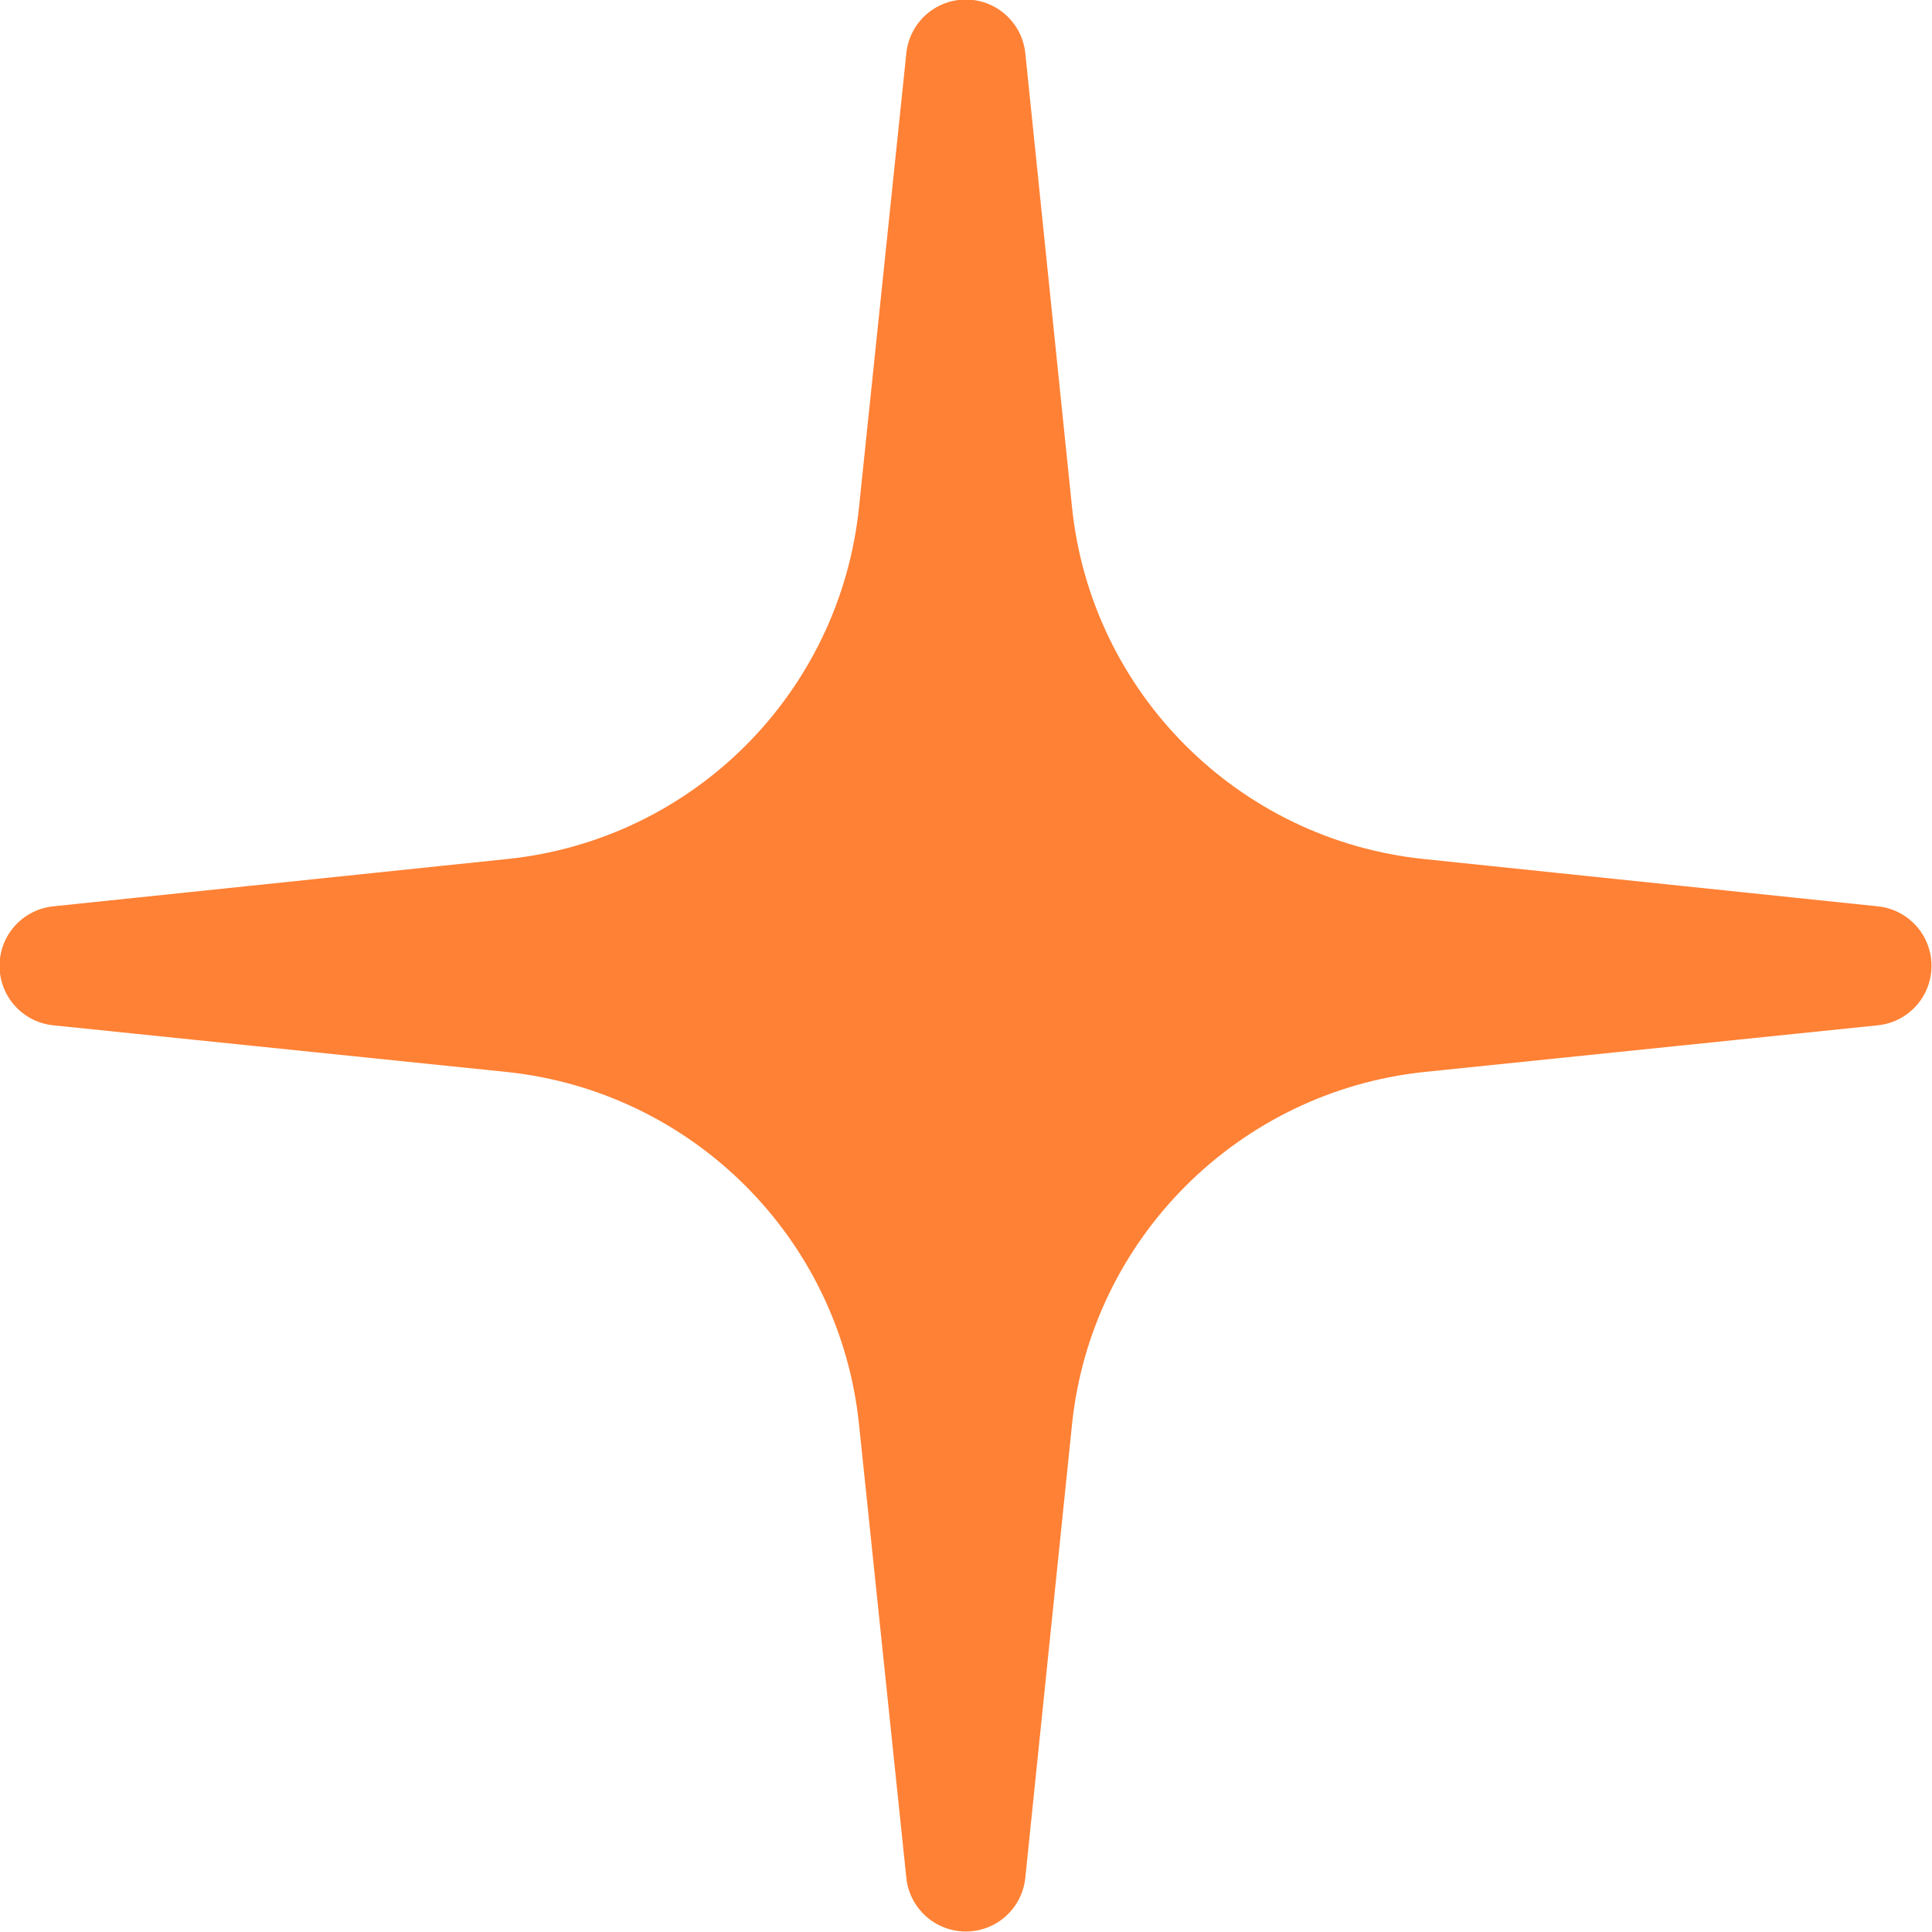 <svg width="32.246" height="32.246" viewBox="0 0 32.246 32.246" fill="none" xmlns="http://www.w3.org/2000/svg" xmlns:xlink="http://www.w3.org/1999/xlink">
	<desc>
			Created with Pixso.
	</desc>
	<defs/>
	<path id="Star 21" d="M16.12 0.99L16.9 8.57C17.27 12.14 20.1 14.96 23.66 15.33L31.24 16.12L23.66 16.9C20.1 17.28 17.27 20.1 16.9 23.67L16.12 31.24L15.33 23.67C14.96 20.1 12.14 17.28 8.57 16.9L0.99 16.12L8.57 15.33C12.14 14.96 14.96 12.14 15.33 8.57L16.12 0.99Z" fill="#FF8135" fill-opacity="1" fill-rule="nonzero"/>
	<path id="Star 21" d="M16.9 8.57C17.27 12.14 20.1 14.96 23.66 15.33L31.24 16.12L23.66 16.9C20.1 17.28 17.27 20.1 16.9 23.67L16.12 31.24L15.33 23.67C14.96 20.1 12.14 17.28 8.57 16.9L0.99 16.12L8.57 15.33C12.14 14.96 14.96 12.14 15.33 8.57L16.12 0.99L16.9 8.57Z" stroke="#FF8135" stroke-opacity="1" stroke-width="1.996" stroke-linejoin="round"/>
</svg>
